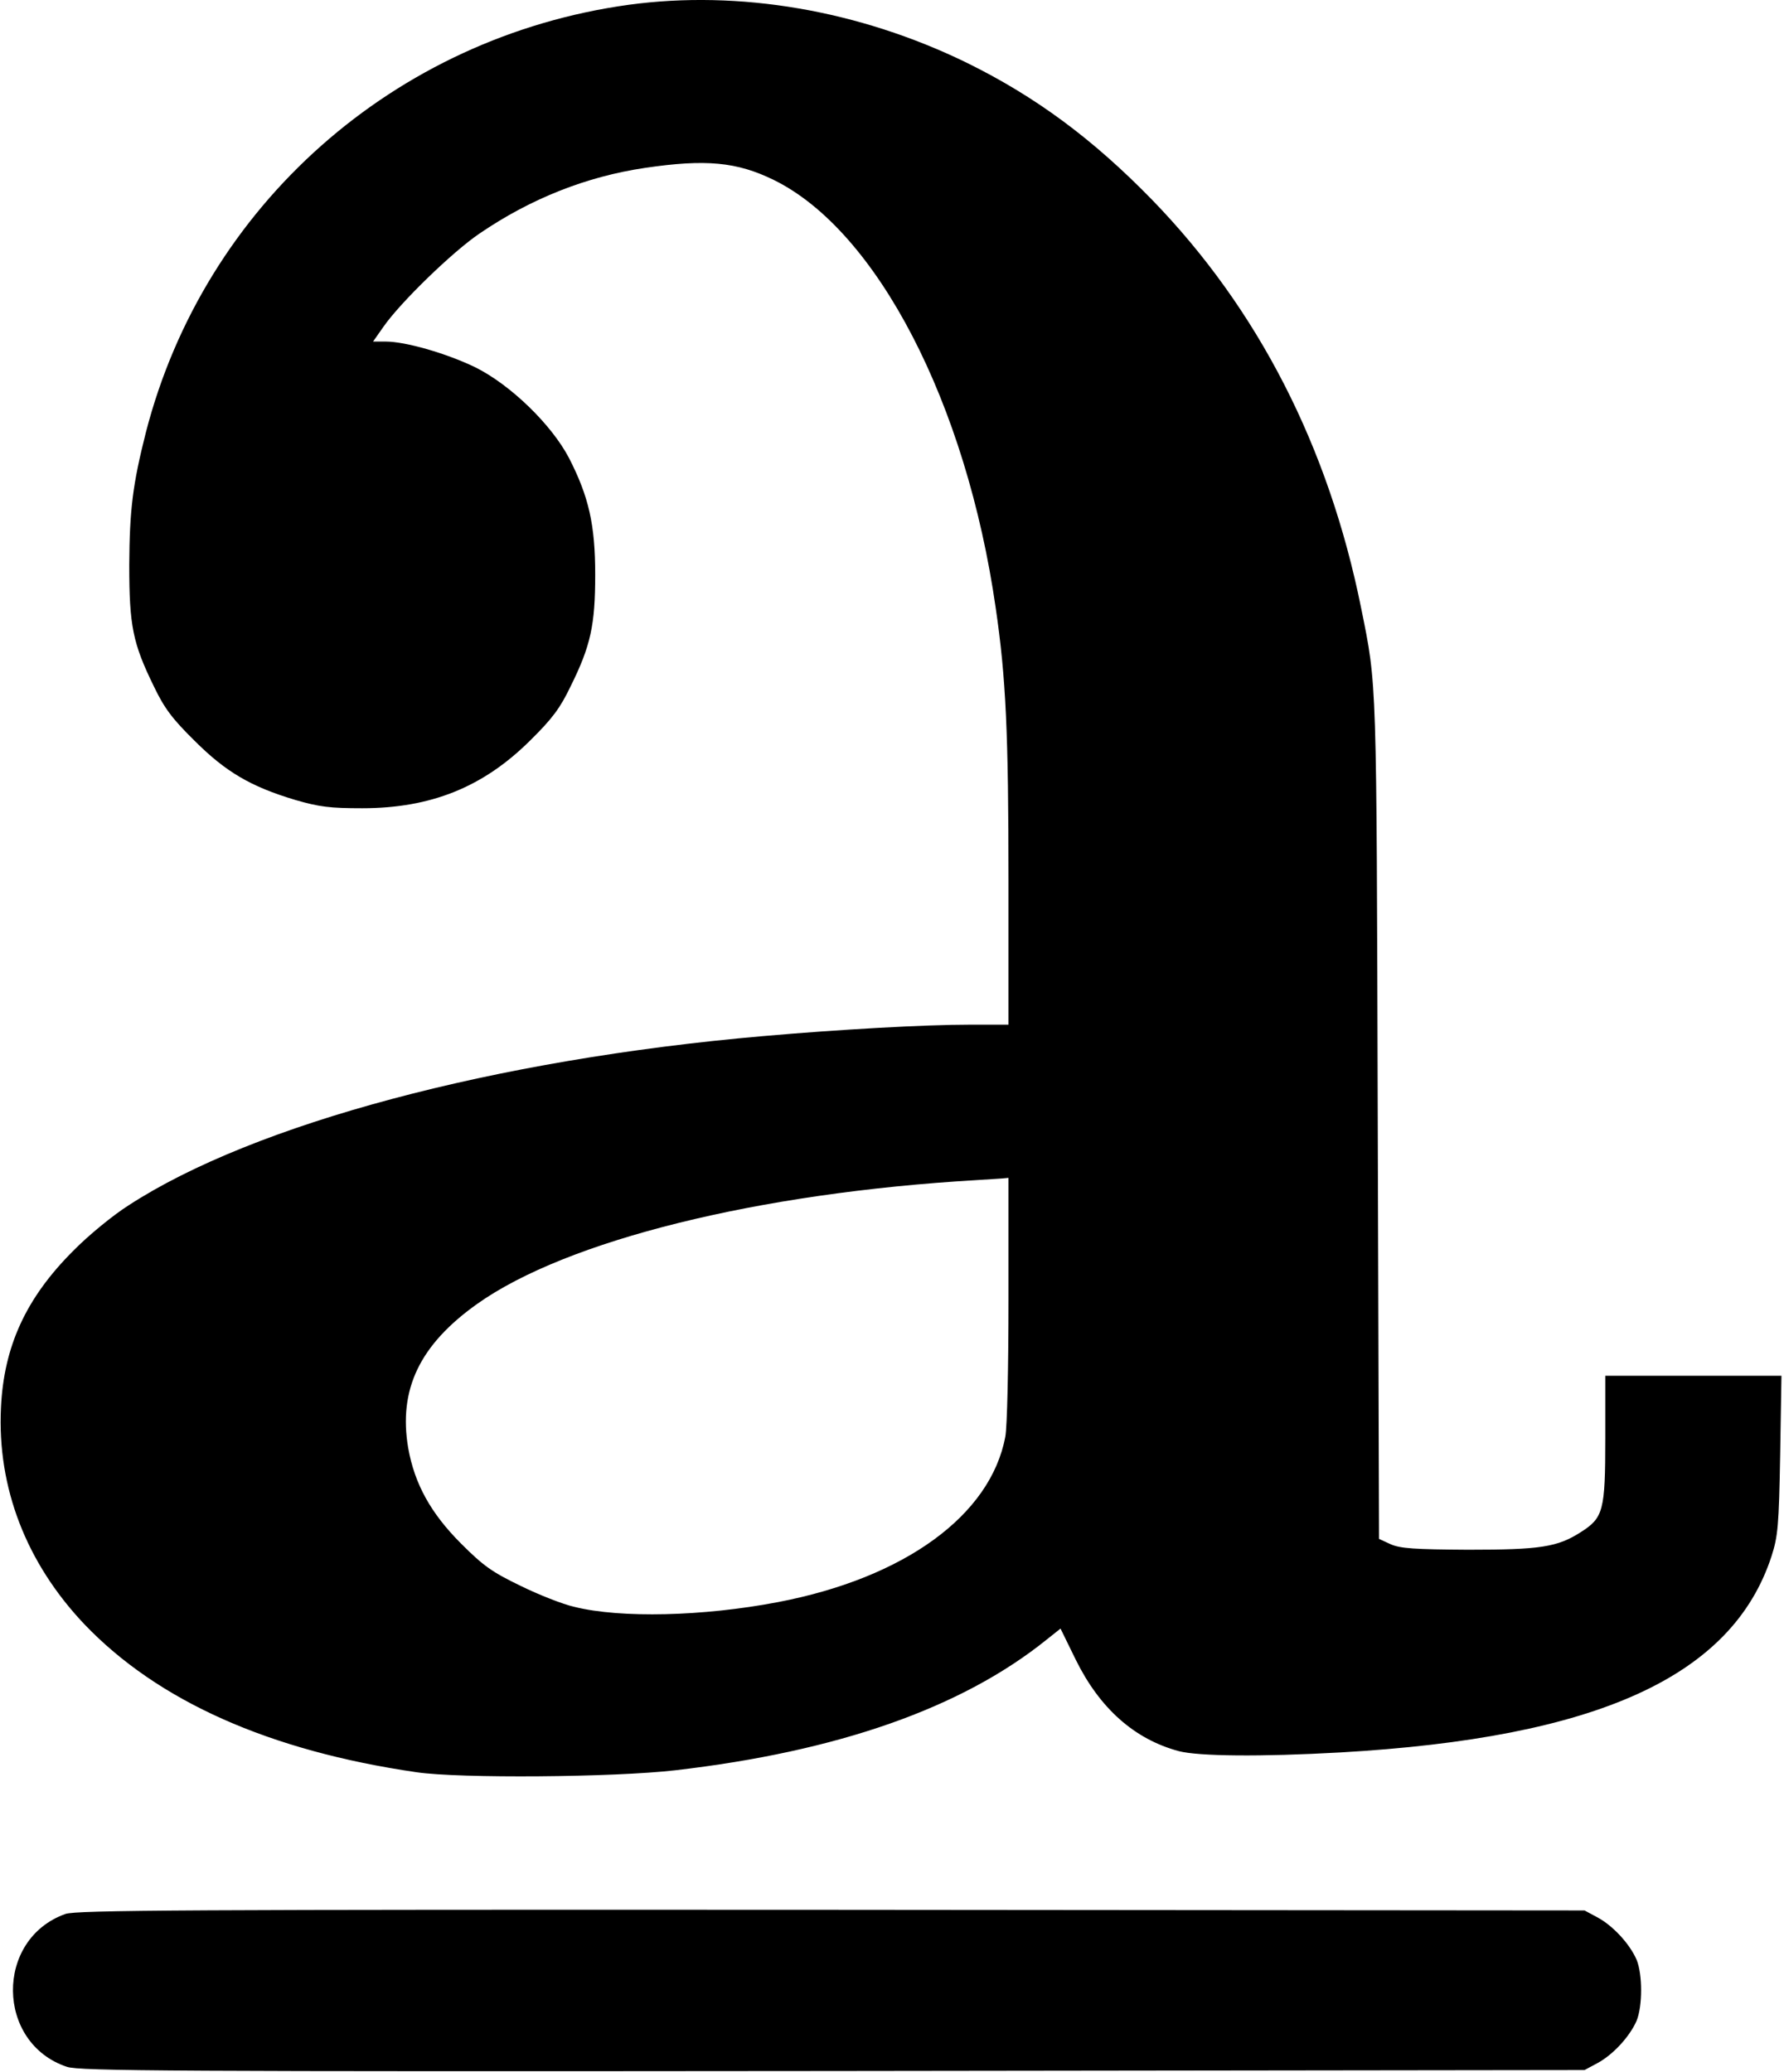 <?xml version="1.0" standalone="no"?>
<!DOCTYPE svg PUBLIC "-//W3C//DTD SVG 20010904//EN"
 "http://www.w3.org/TR/2001/REC-SVG-20010904/DTD/svg10.dtd">
<svg version="1.0" xmlns="http://www.w3.org/2000/svg"
 width="559pt" height="649pt" viewBox="0 0 559 649"
 preserveAspectRatio="xMidYMid meet">
<g transform="translate(0,649) scale(0.1,-0.1)"
fill="#000000" stroke="none">
<path d="M1970 6475 c-734 -101 -1330 -629 -1513 -1340 -41 -162 -51 -241 -52
-415 0 -191 11 -245 77 -380 33 -69 58 -102 127 -170 98 -98 176 -144 316
-186 76 -22 109 -26 210 -26 215 0 379 66 526 212 69 68 94 101 127 170 63
127 77 192 77 350 0 156 -20 244 -82 365 -55 105 -183 229 -293 284 -91 44
-219 81 -282 81 l-39 0 33 47 c53 76 216 234 300 291 161 110 336 179 519 206
190 28 288 19 404 -38 323 -159 603 -699 695 -1341 32 -218 40 -391 40 -857
l0 -448 -119 0 c-143 0 -412 -15 -651 -36 -840 -73 -1595 -275 -1987 -530 -49
-31 -127 -95 -174 -143 -148 -148 -217 -299 -226 -491 -12 -250 79 -486 261
-678 230 -241 580 -397 1041 -464 135 -20 620 -16 810 6 510 59 898 195 1164
409 l44 35 48 -98 c75 -152 184 -249 323 -286 61 -16 257 -18 506 -4 806 46
1228 238 1351 615 20 63 23 94 27 318 l4 247 -276 0 -276 0 0 -196 c0 -227 -6
-249 -77 -294 -73 -47 -128 -55 -353 -55 -168 1 -212 4 -242 17 l-37 17 -4
1318 c-4 1391 -2 1351 -52 1598 -102 506 -323 937 -655 1279 -186 191 -366
324 -582 430 -337 164 -712 228 -1058 181z m1190 -4054 c0 -211 -4 -402 -10
-432 -46 -246 -315 -442 -712 -518 -235 -45 -493 -51 -638 -15 -36 8 -112 38
-169 66 -89 43 -116 62 -186 132 -95 95 -146 187 -166 300 -31 183 36 323 216
451 280 199 880 348 1565 388 30 2 65 4 78 5 l22 2 0 -379z"/>
<path d="M205 494 c-222 -79 -218 -405 5 -479 40 -13 318 -15 2400 -13 l2355
3 41 22 c48 26 100 82 122 132 19 46 19 146 0 192 -22 50 -74 106 -122 132
l-41 22 -2360 2 c-2030 1 -2366 -1 -2400 -13z"/>
</g>
</svg>
